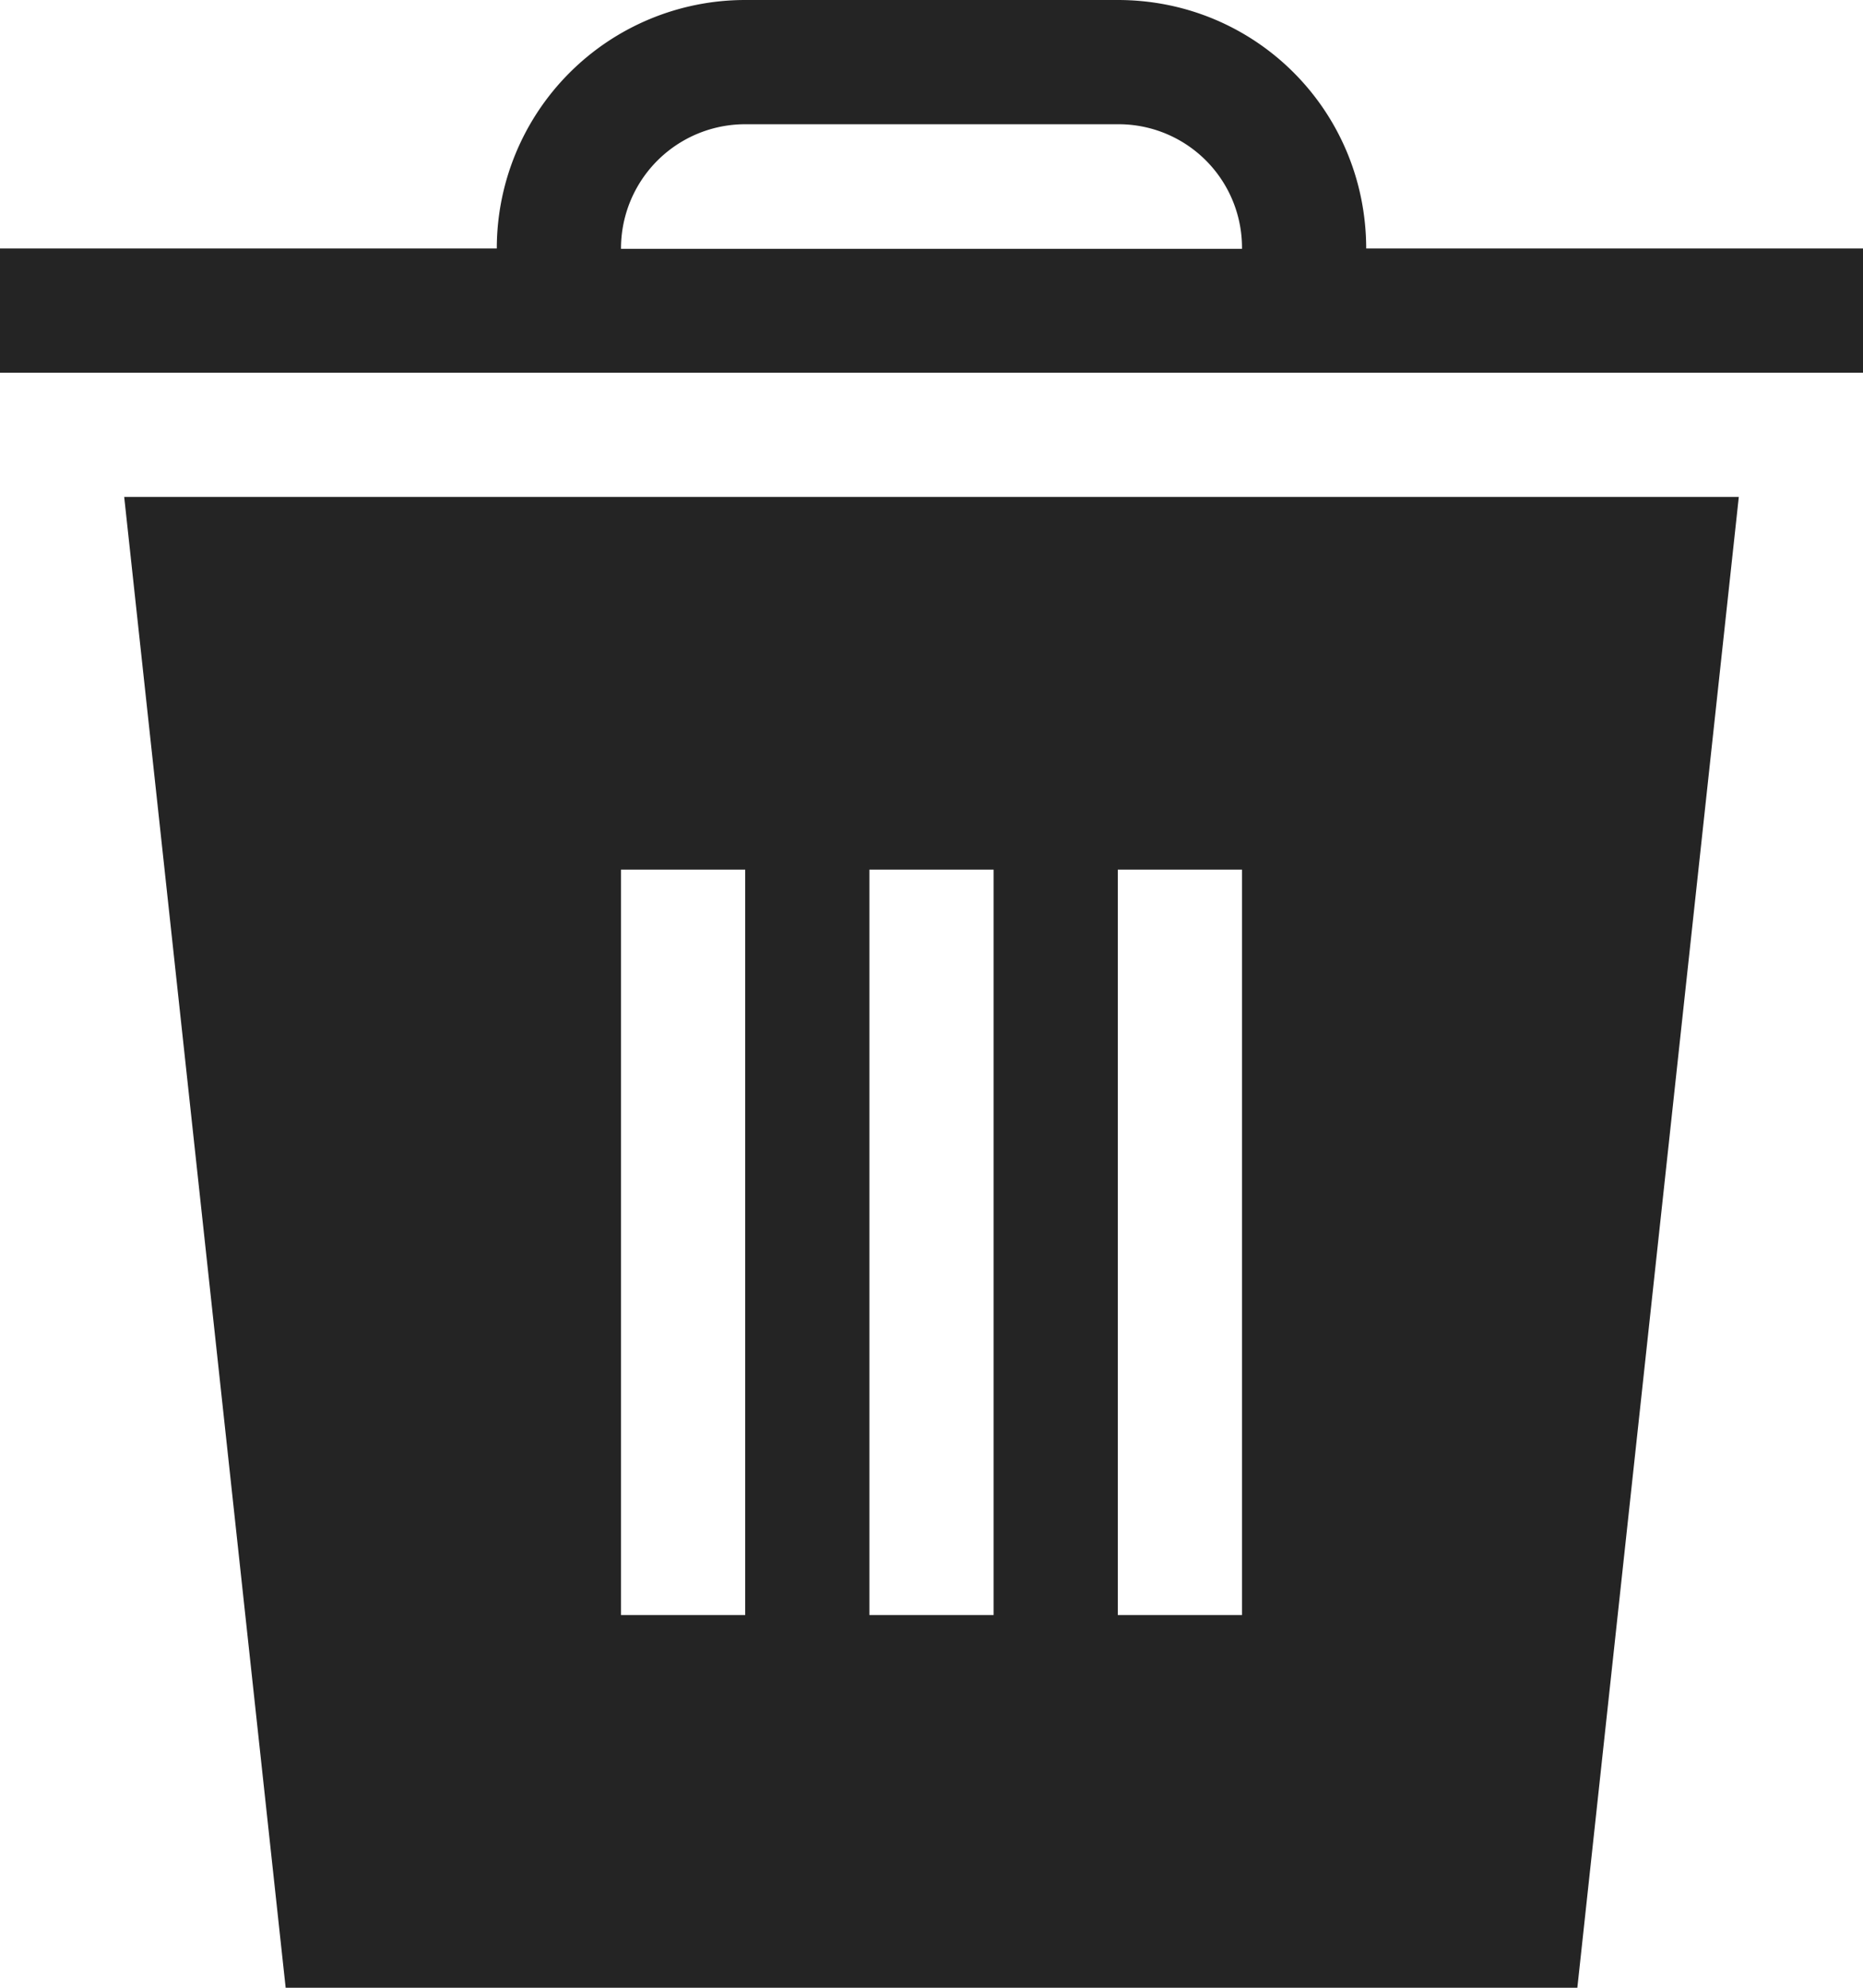 <svg width="15" height="16" viewBox="0 0 15 16" xmlns="http://www.w3.org/2000/svg"><title>glyph-bin-small-black</title><path d="M1 4h13l-1.3 12H2.3L1 4zm6 3h1v6H7V7zm2 0h1v6H9V7zM5 7h1v6H5V7zM4 2a2 2 0 0 1 2-2h3c1.107 0 1.998.887 2 2h4v1H0V2h4zm6 .003A.994.994 0 0 0 9 1H6a1 1 0 0 0-1 1.003h5z" fill="#242424" fill-rule="evenodd"/></svg>